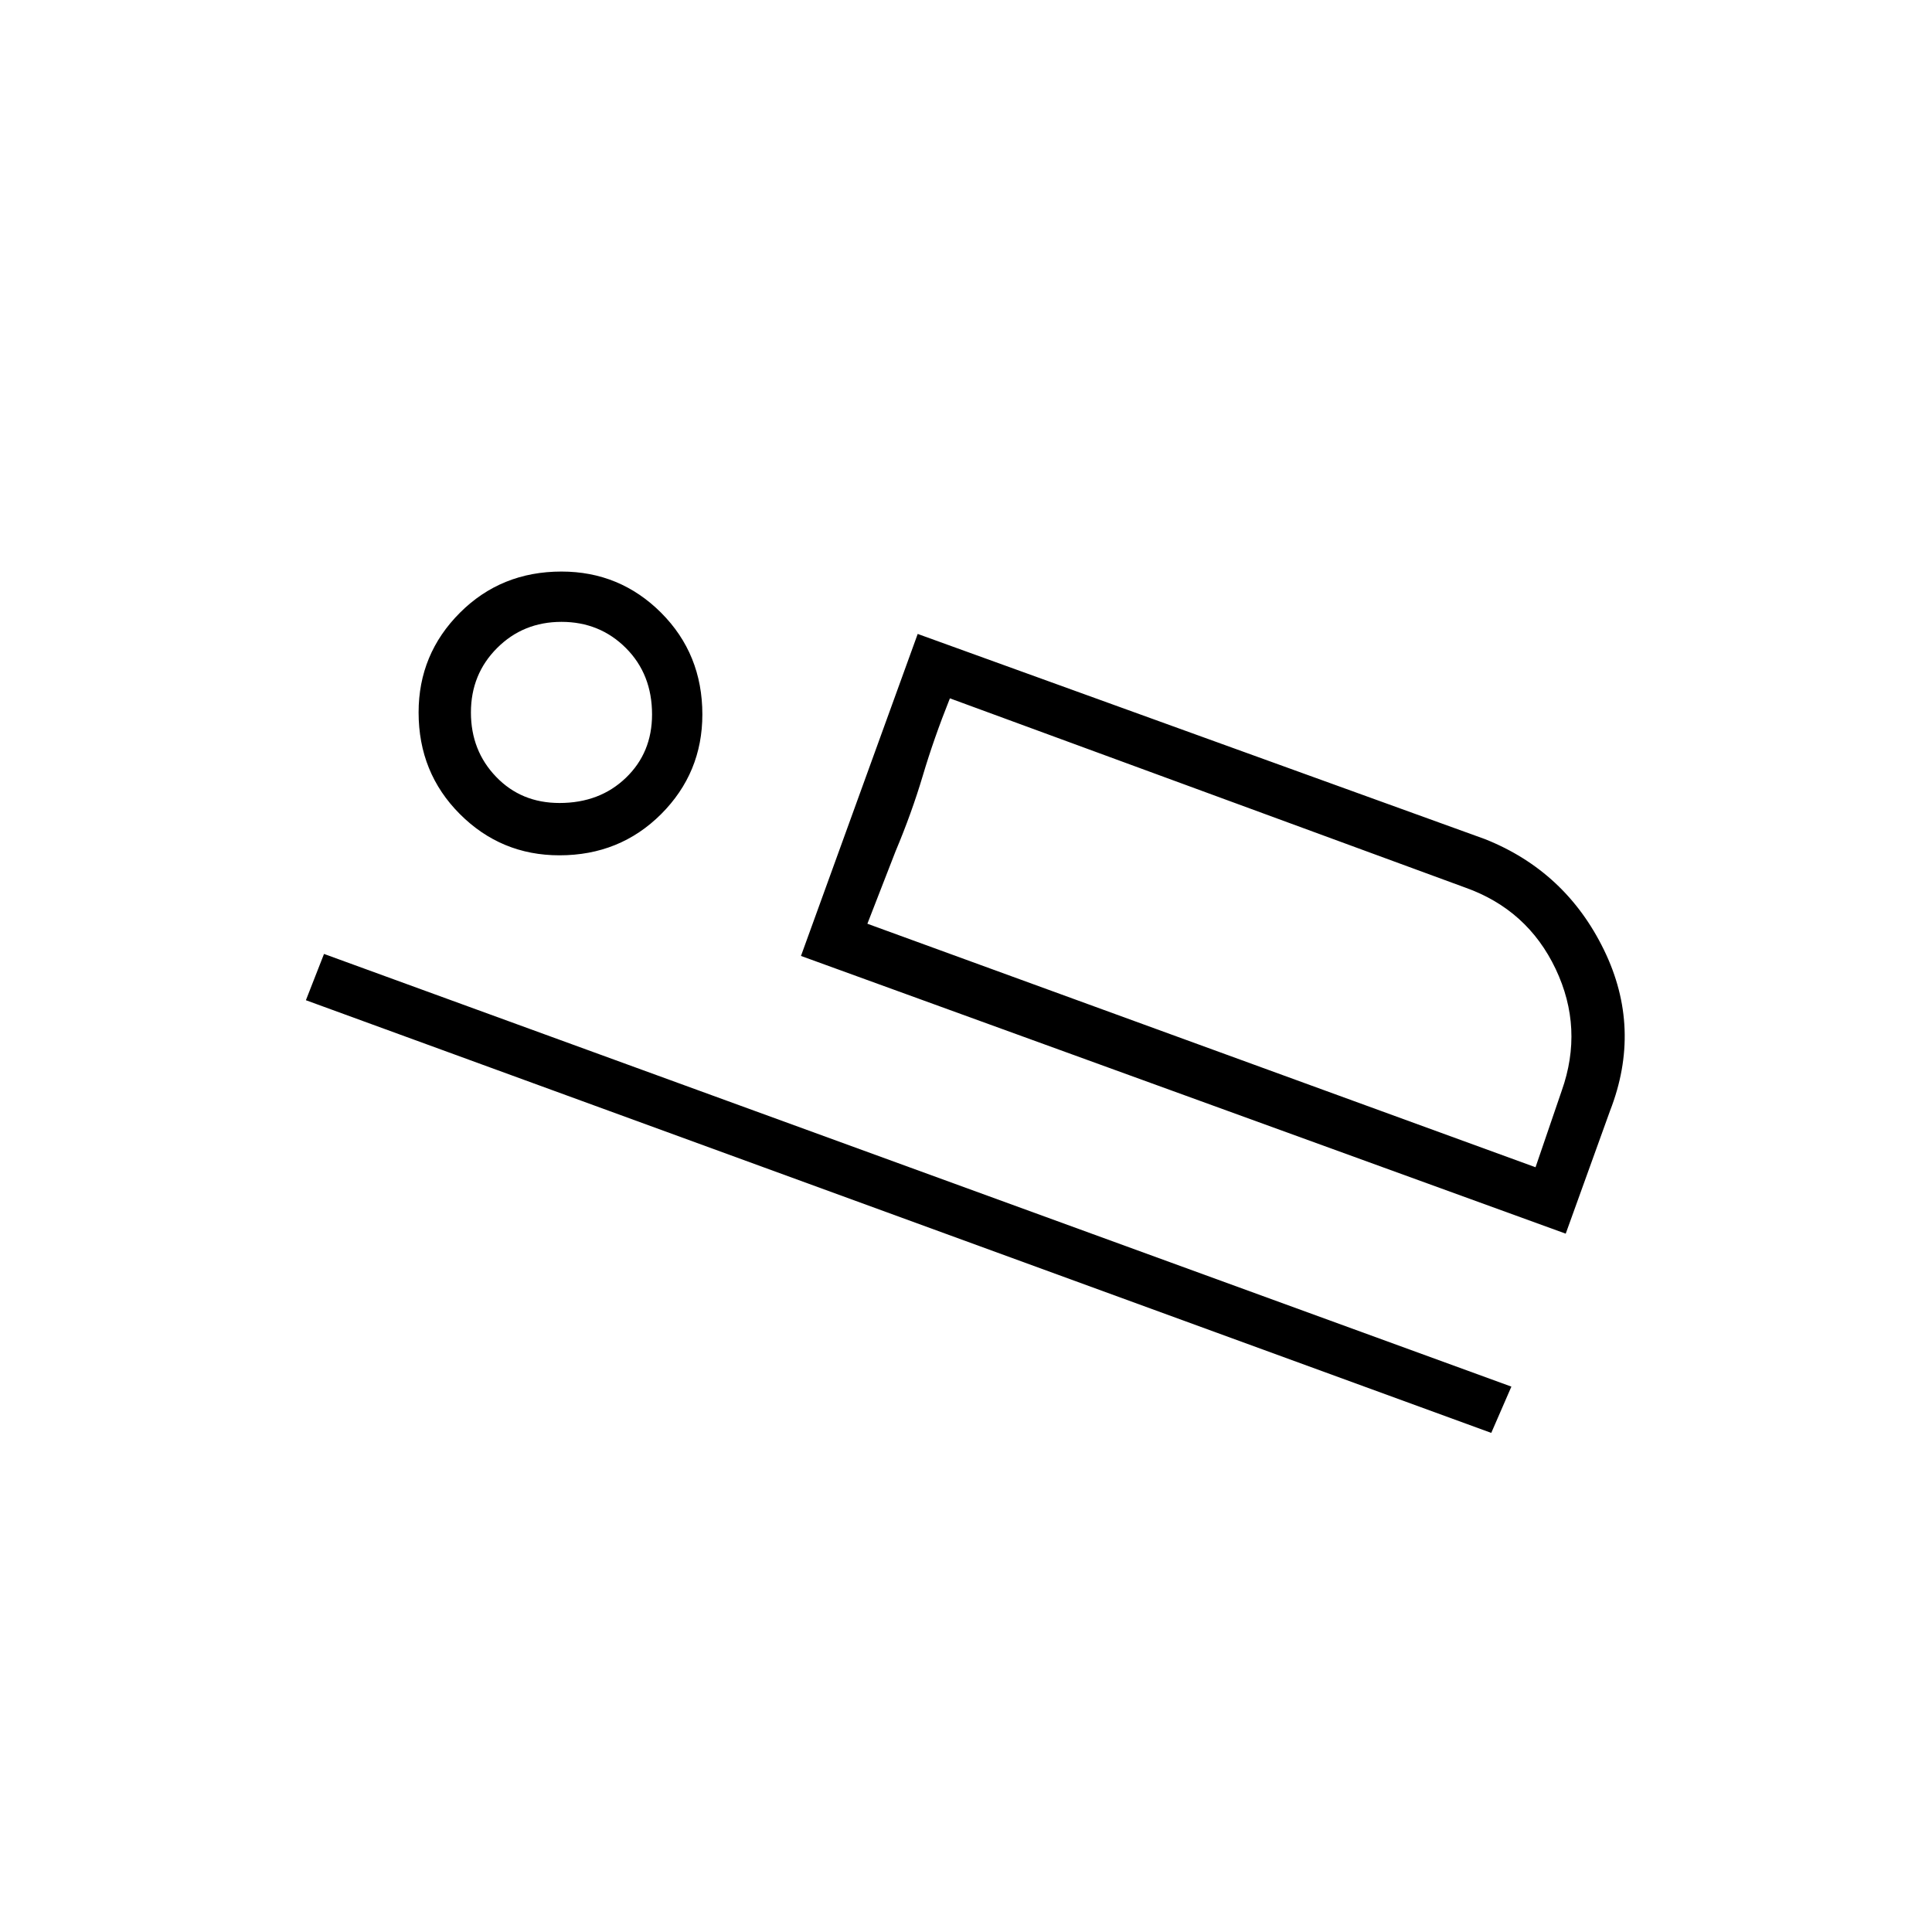 <svg xmlns="http://www.w3.org/2000/svg" height="24" width="24"><path d="m9.95 11.875 1.45-4 7.05 2.55q1 .4 1.475 1.375.475.975.075 2l-.55 1.525Zm1.85-3.2q-.2.5-.337.962-.138.463-.338.938l-.35.9Zm-8 3.75.225-.575 14.75 5.375-.25.575Zm3.15-1.8q-.725 0-1.237-.512Q5.2 9.6 5.2 8.85q0-.725.513-1.238.512-.512 1.262-.512.725 0 1.238.512.512.513.512 1.263 0 .725-.512 1.238-.513.512-1.263.512Zm0-.65q.5 0 .825-.313.325-.312.325-.787 0-.5-.325-.825-.325-.325-.8-.325-.475 0-.8.325-.325.325-.325.8 0 .475.313.8.312.325.787.325Zm3.825 1.5 8.3 3.025.325-.95q.275-.775-.075-1.513-.35-.737-1.125-1.012l-6.4-2.35ZM7 8.875Z"/></svg>
